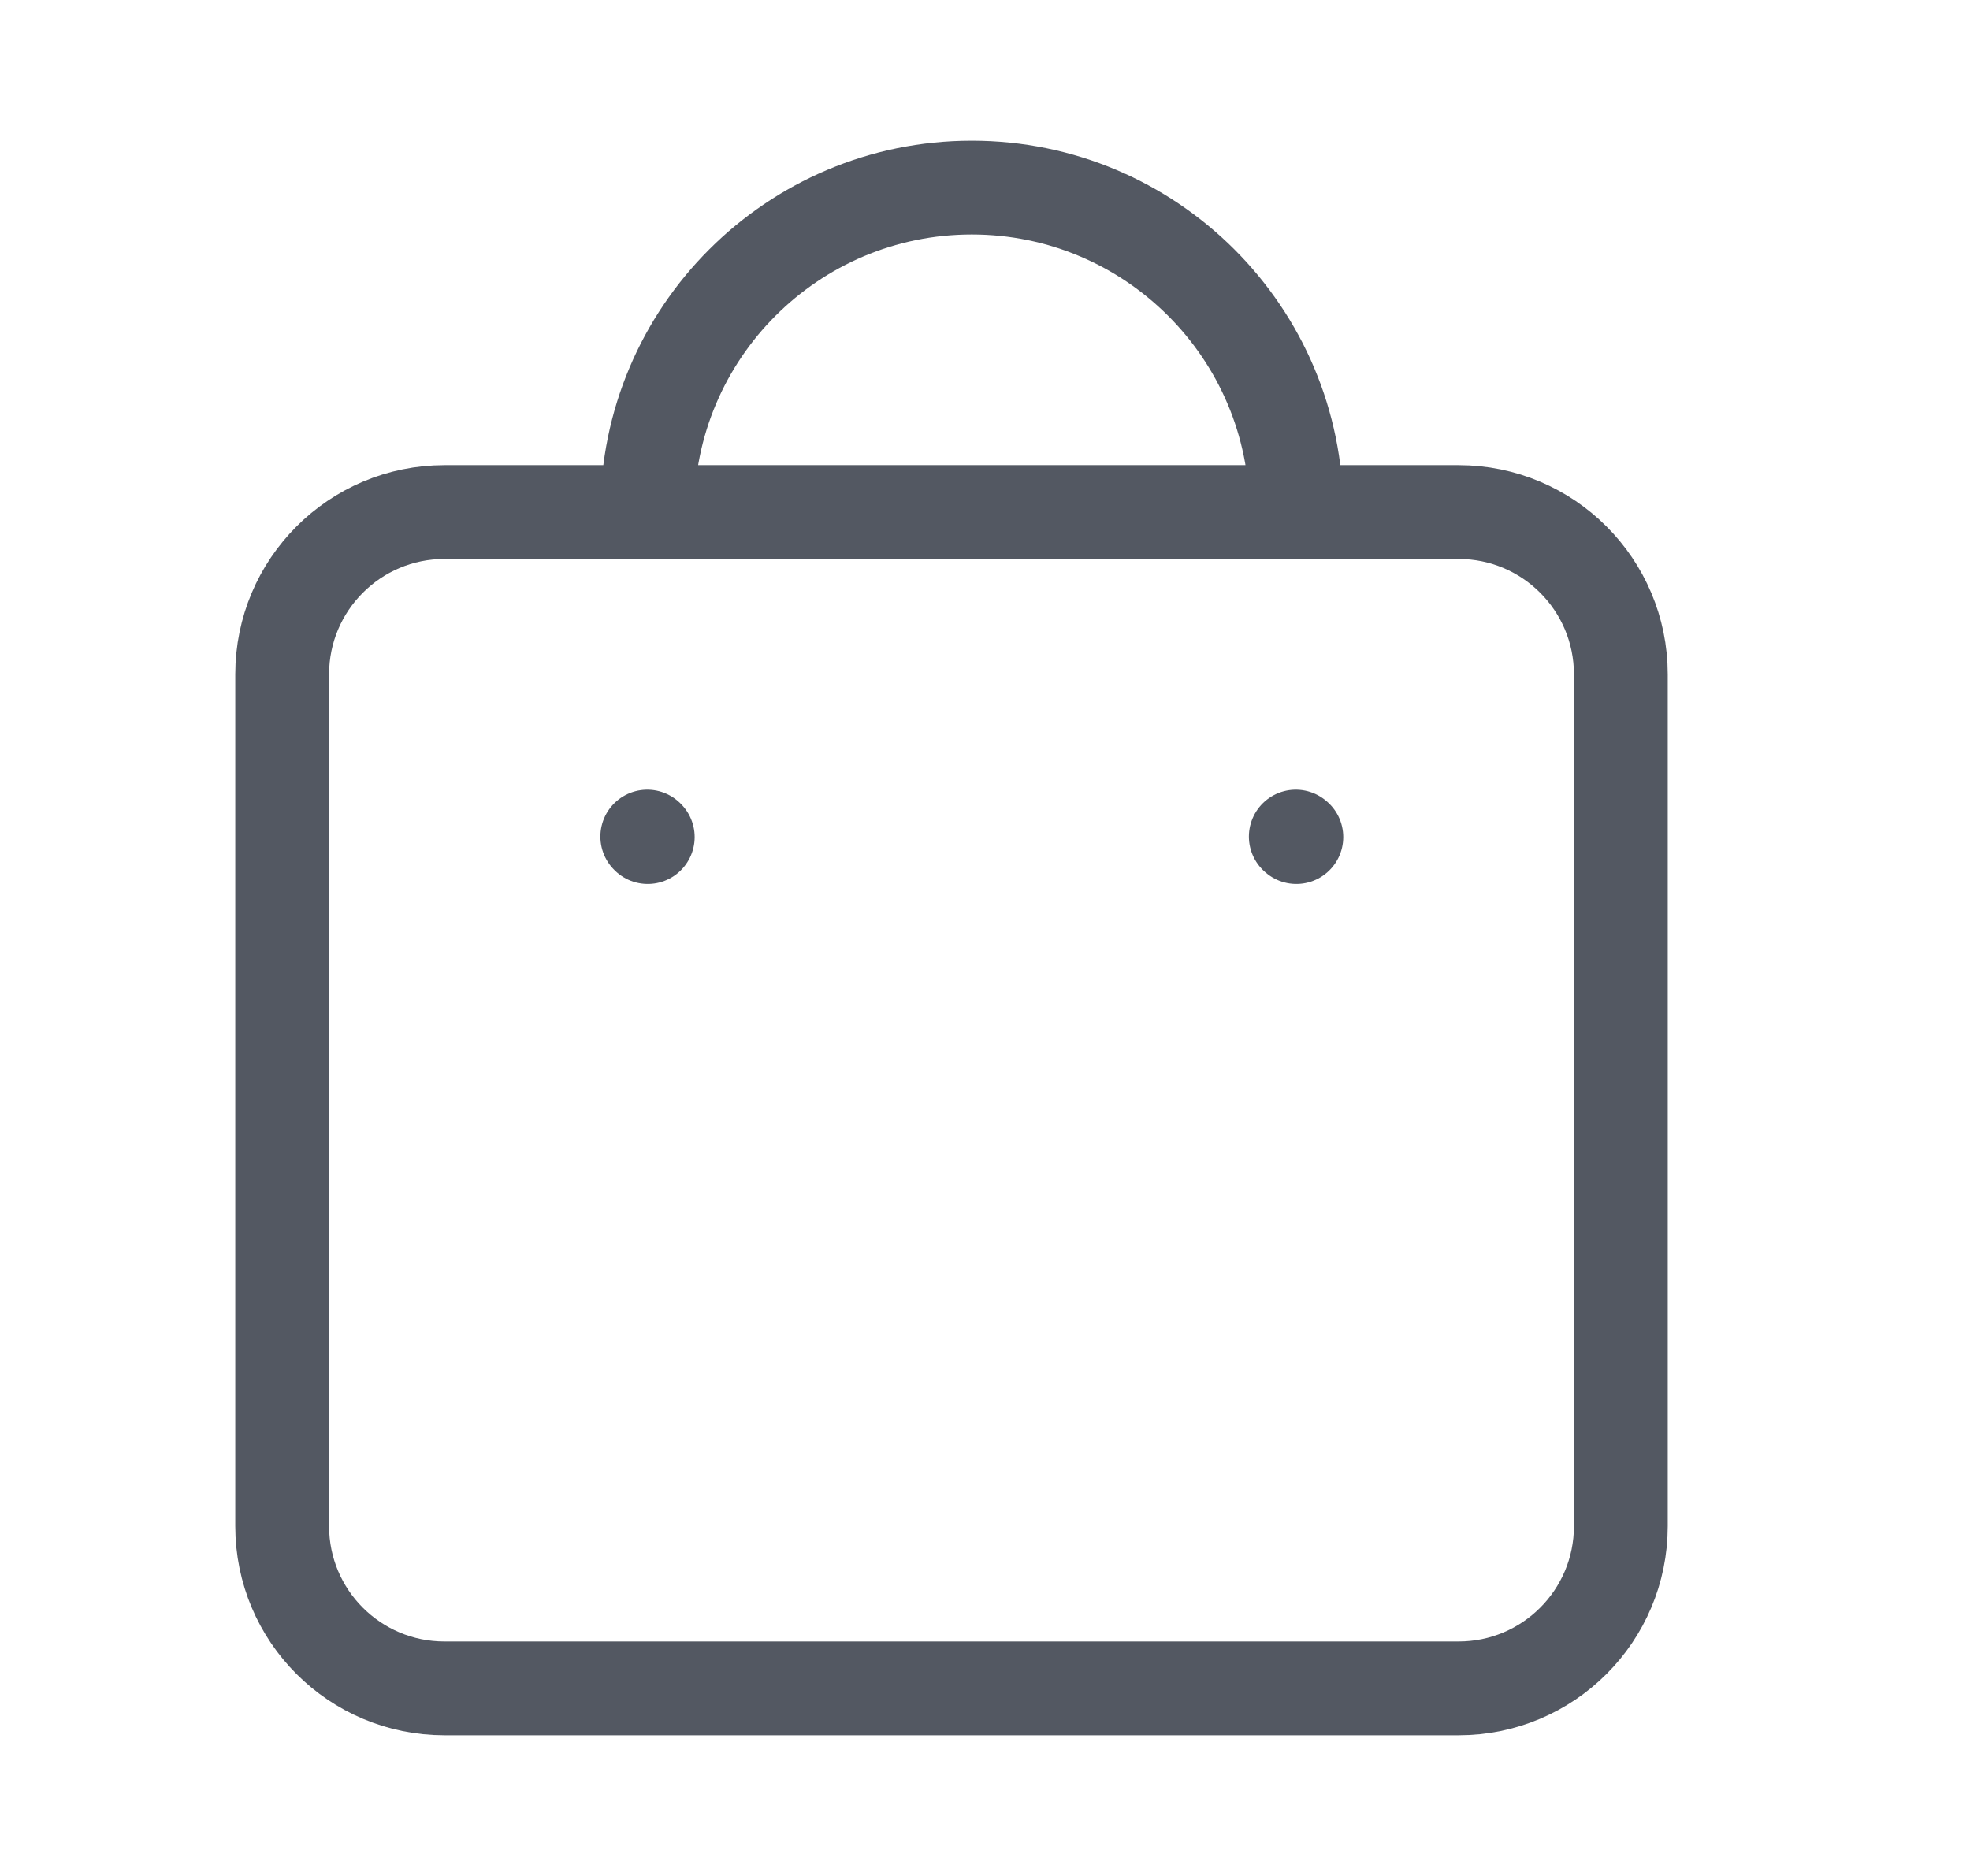 <svg width="21" height="20" viewBox="0 0 21 20" fill="none" xmlns="http://www.w3.org/2000/svg">
<path d="M13.819 8.924L13.813 8.919M6.905 8.924L6.9 8.919M13.819 5.459C13.819 3.549 12.27 2 10.359 2C8.449 2 6.9 3.549 6.9 5.459M4.738 18H15.548C16.504 18 17.278 17.226 17.278 16.27V7.189C17.278 6.234 16.504 5.459 15.548 5.459H4.738C3.782 5.459 3.008 6.234 3.008 7.189V16.27C3.008 17.226 3.782 18 4.738 18Z" stroke="#535862" stroke-linecap="round" stroke-linejoin="round"/>
</svg>
